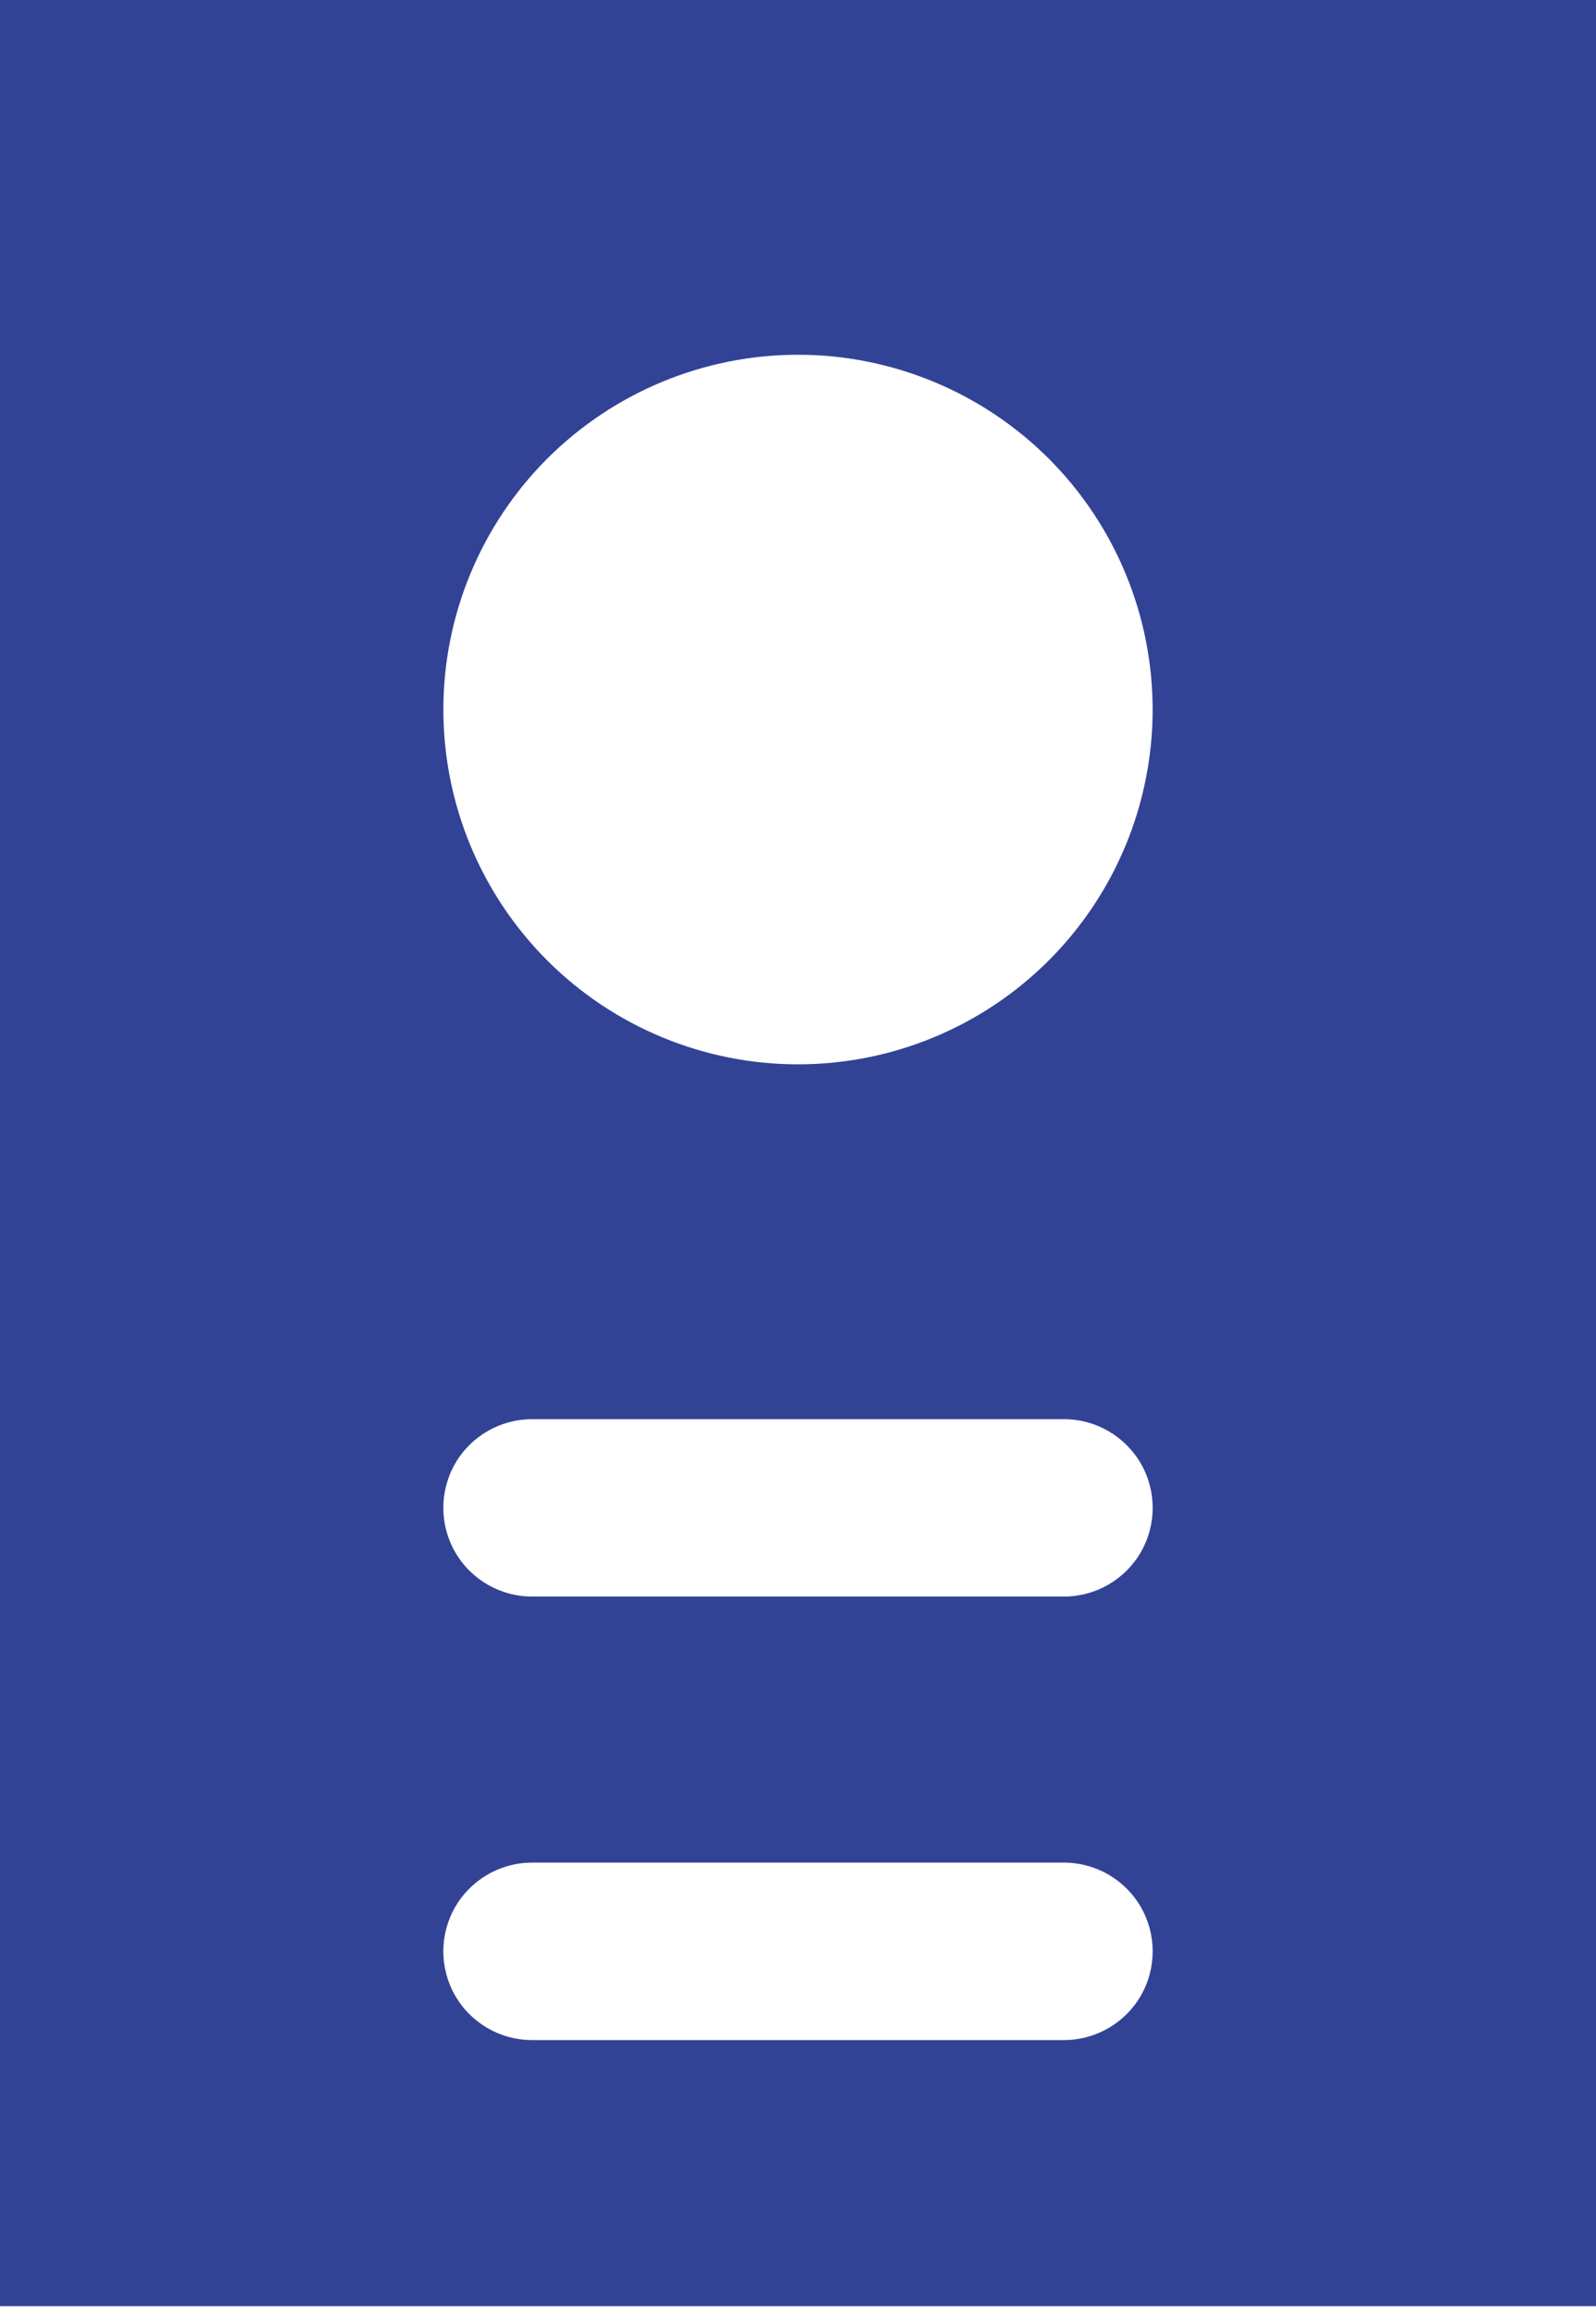 <svg width="20" height="29" viewBox="0 0 20 29" fill="none" xmlns="http://www.w3.org/2000/svg">
<path d="M0 0V28.889H20V0H0ZM13.333 25.556H6.667C6.27 25.556 5.903 25.344 5.704 25C5.506 24.656 5.506 24.233 5.704 23.889C5.903 23.545 6.27 23.333 6.667 23.333H13.333C13.73 23.333 14.097 23.545 14.296 23.889C14.494 24.233 14.494 24.656 14.296 25C14.097 25.344 13.73 25.556 13.333 25.556ZM13.333 20H6.667C6.27 20 5.903 19.788 5.704 19.444C5.506 19.101 5.506 18.677 5.704 18.333C5.903 17.99 6.27 17.778 6.667 17.778H13.333C13.73 17.778 14.097 17.99 14.296 18.333C14.494 18.677 14.494 19.101 14.296 19.444C14.097 19.788 13.73 20 13.333 20ZM10 13.333C8.821 13.333 7.691 12.865 6.857 12.031C6.024 11.198 5.556 10.068 5.556 8.889C5.556 7.71 6.024 6.58 6.857 5.746C7.691 4.913 8.821 4.444 10 4.444C11.179 4.444 12.309 4.913 13.143 5.746C13.976 6.58 14.444 7.71 14.444 8.889C14.444 10.068 13.976 11.198 13.143 12.031C12.309 12.865 11.179 13.333 10 13.333Z" fill="#324396"/>
</svg>
